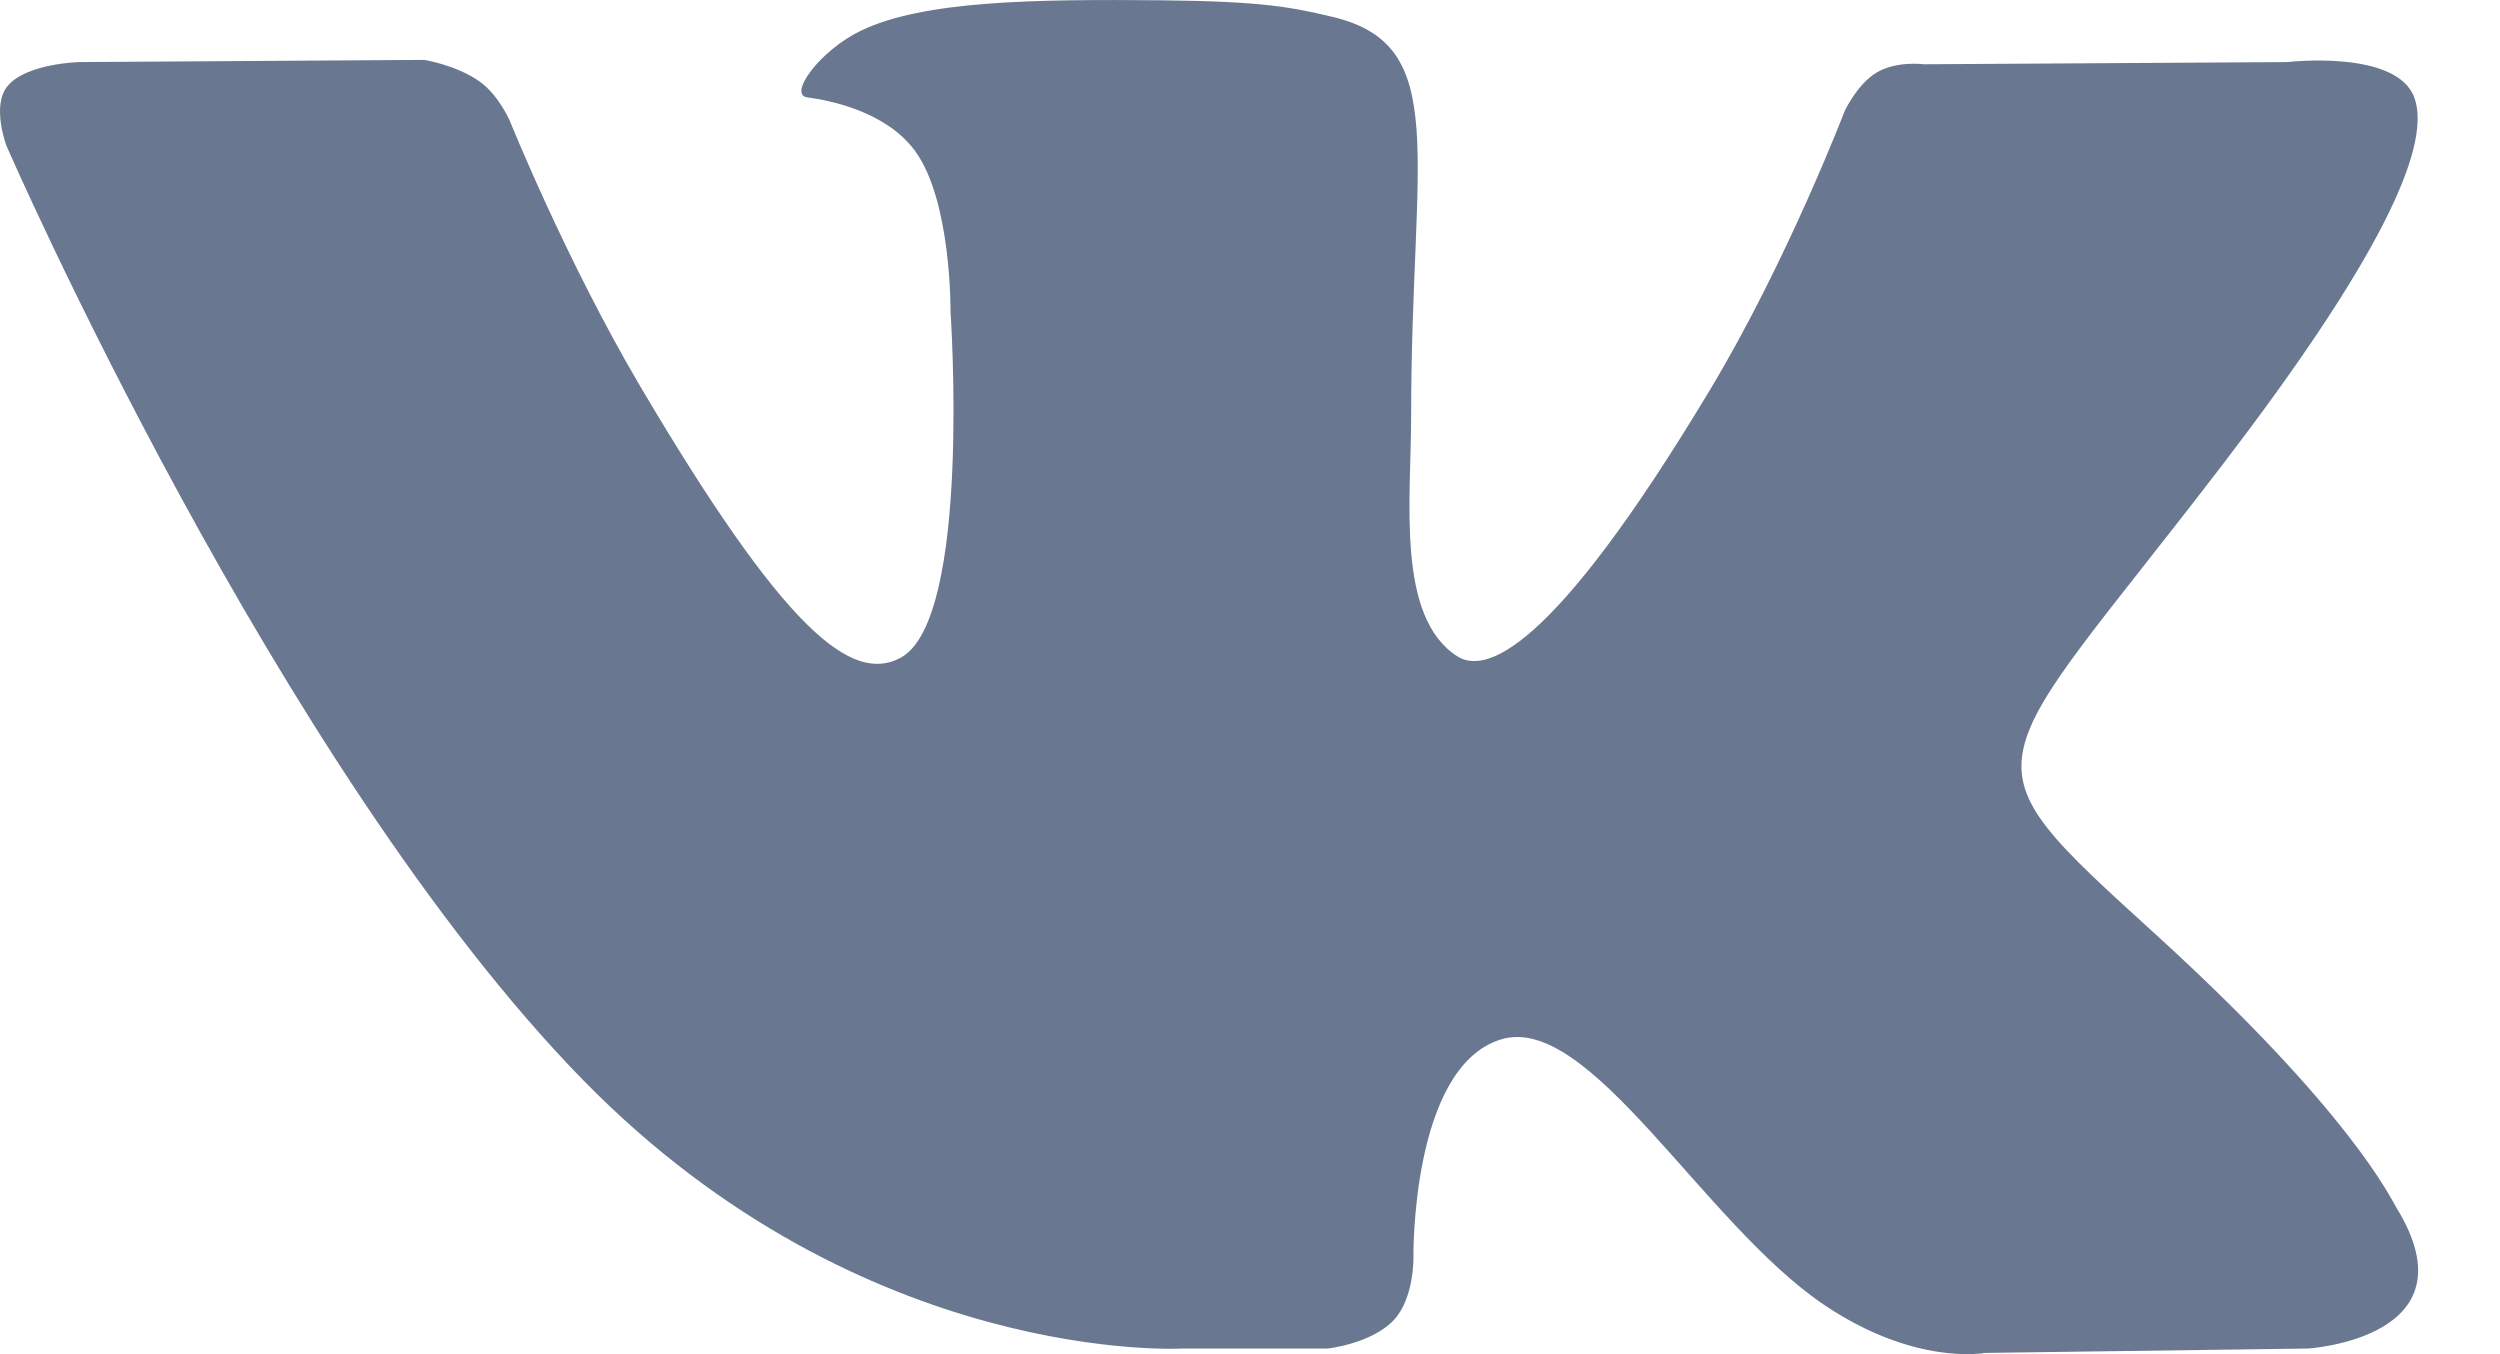 <svg width="24" height="13" viewBox="0 0 24 13" fill="none" xmlns="http://www.w3.org/2000/svg">
<path fill-rule="evenodd" clip-rule="evenodd" d="M12.746 12.946C12.746 12.946 13.165 12.9 13.379 12.674C13.576 12.466 13.569 12.075 13.569 12.075C13.569 12.075 13.543 10.248 14.407 9.979C15.258 9.714 16.352 11.745 17.512 12.527C18.389 13.117 19.054 12.988 19.054 12.988L22.155 12.946C22.155 12.946 23.776 12.848 23.007 11.596C22.944 11.493 22.559 10.67 20.703 8.978C18.758 7.207 19.019 7.493 21.36 4.43C22.786 2.564 23.356 1.425 23.178 0.938C23.009 0.472 21.959 0.596 21.959 0.596L18.469 0.617C18.469 0.617 18.21 0.582 18.018 0.695C17.831 0.805 17.71 1.063 17.71 1.063C17.71 1.063 17.158 2.506 16.421 3.734C14.867 6.324 14.245 6.461 13.991 6.301C13.4 5.925 13.547 4.794 13.547 3.991C13.547 1.48 13.935 0.433 12.792 0.162C12.413 0.072 12.134 0.013 11.163 0.003C9.917 -0.009 8.864 0.007 8.266 0.294C7.869 0.484 7.562 0.91 7.75 0.935C7.98 0.965 8.503 1.073 8.78 1.443C9.137 1.921 9.125 2.993 9.125 2.993C9.125 2.993 9.33 5.949 8.645 6.315C8.174 6.567 7.53 6.053 6.143 3.703C5.434 2.499 4.898 1.169 4.898 1.169C4.898 1.169 4.794 0.92 4.609 0.786C4.386 0.625 4.073 0.575 4.073 0.575L0.757 0.596C0.757 0.596 0.258 0.609 0.076 0.822C-0.087 1.01 0.063 1.402 0.063 1.402C0.063 1.402 2.66 7.365 5.6 10.371C8.297 13.126 11.358 12.946 11.358 12.946H12.746Z" fill="#697890"/>
</svg>
